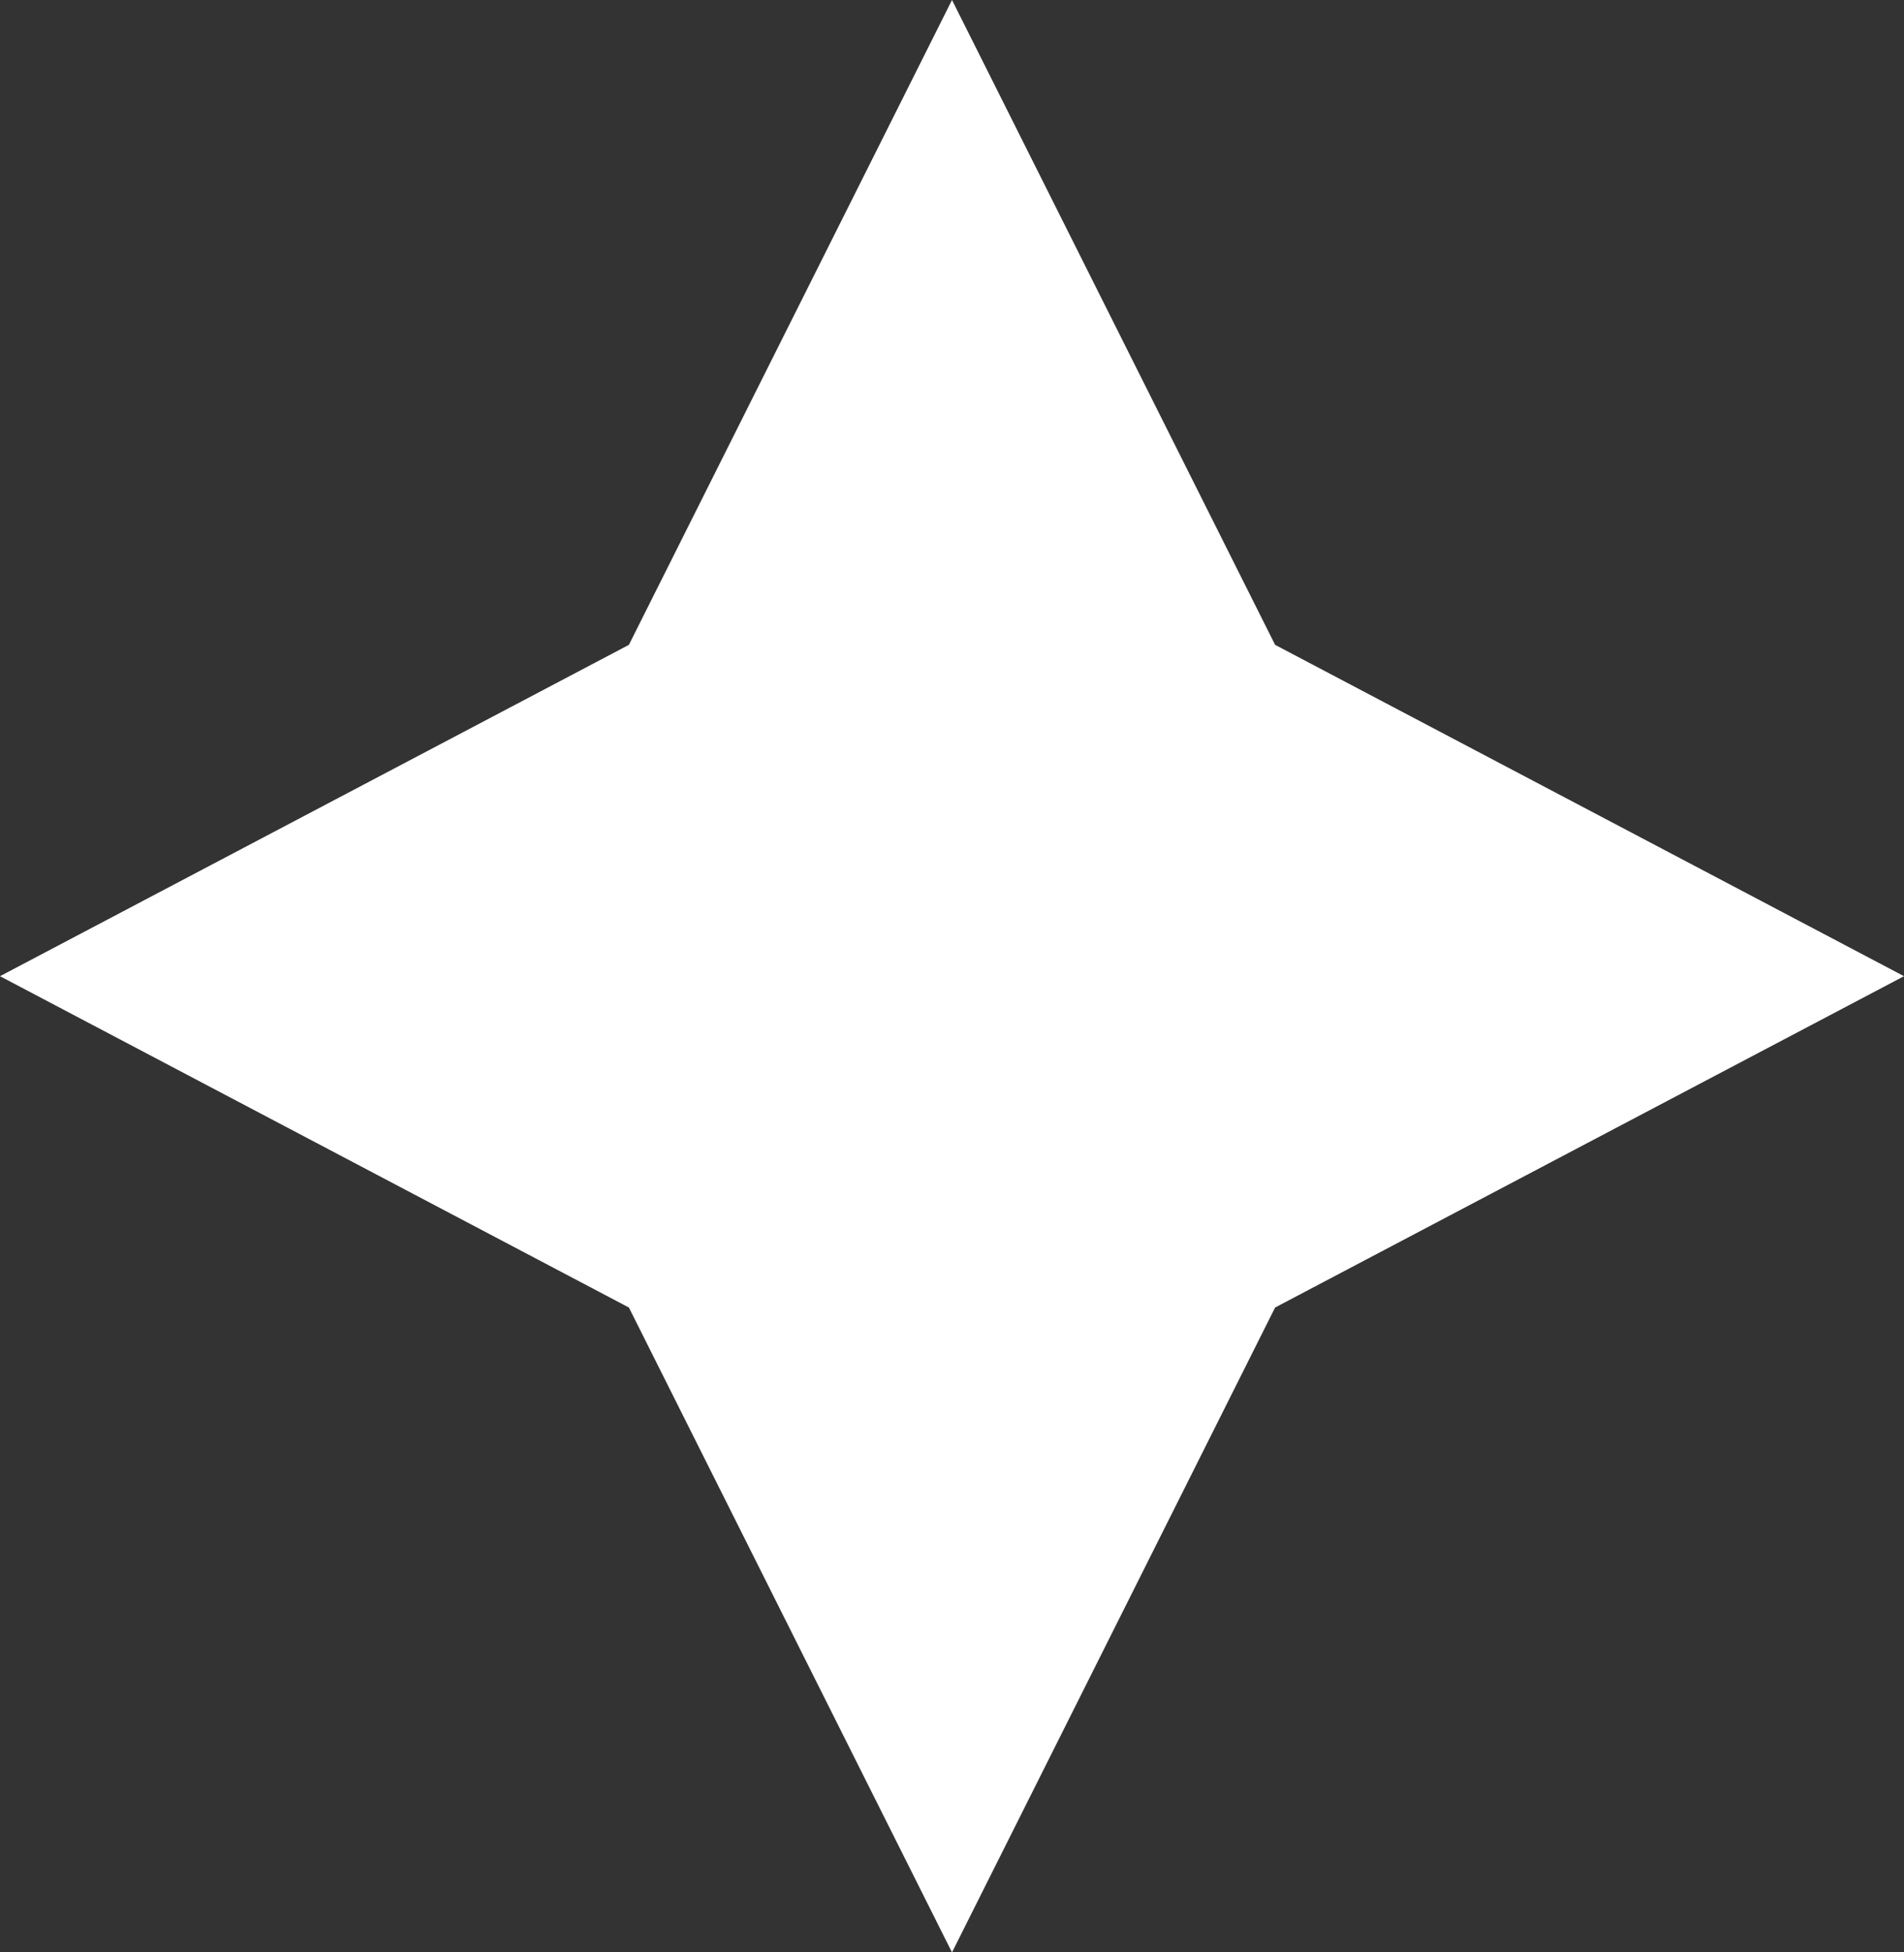 <svg width="40" height="41" viewBox="0 0 40 41" fill="none" xmlns="http://www.w3.org/2000/svg">
<rect x="0" y="0" width="40" height="41" fill="#333333" stroke="none"/>
<path d="M20 0L26.788 13.542L40 20.5L26.788 27.458L20 41L13.212 27.458L0 20.5L13.212 13.542L20 0Z" fill="white"/>
</svg>
